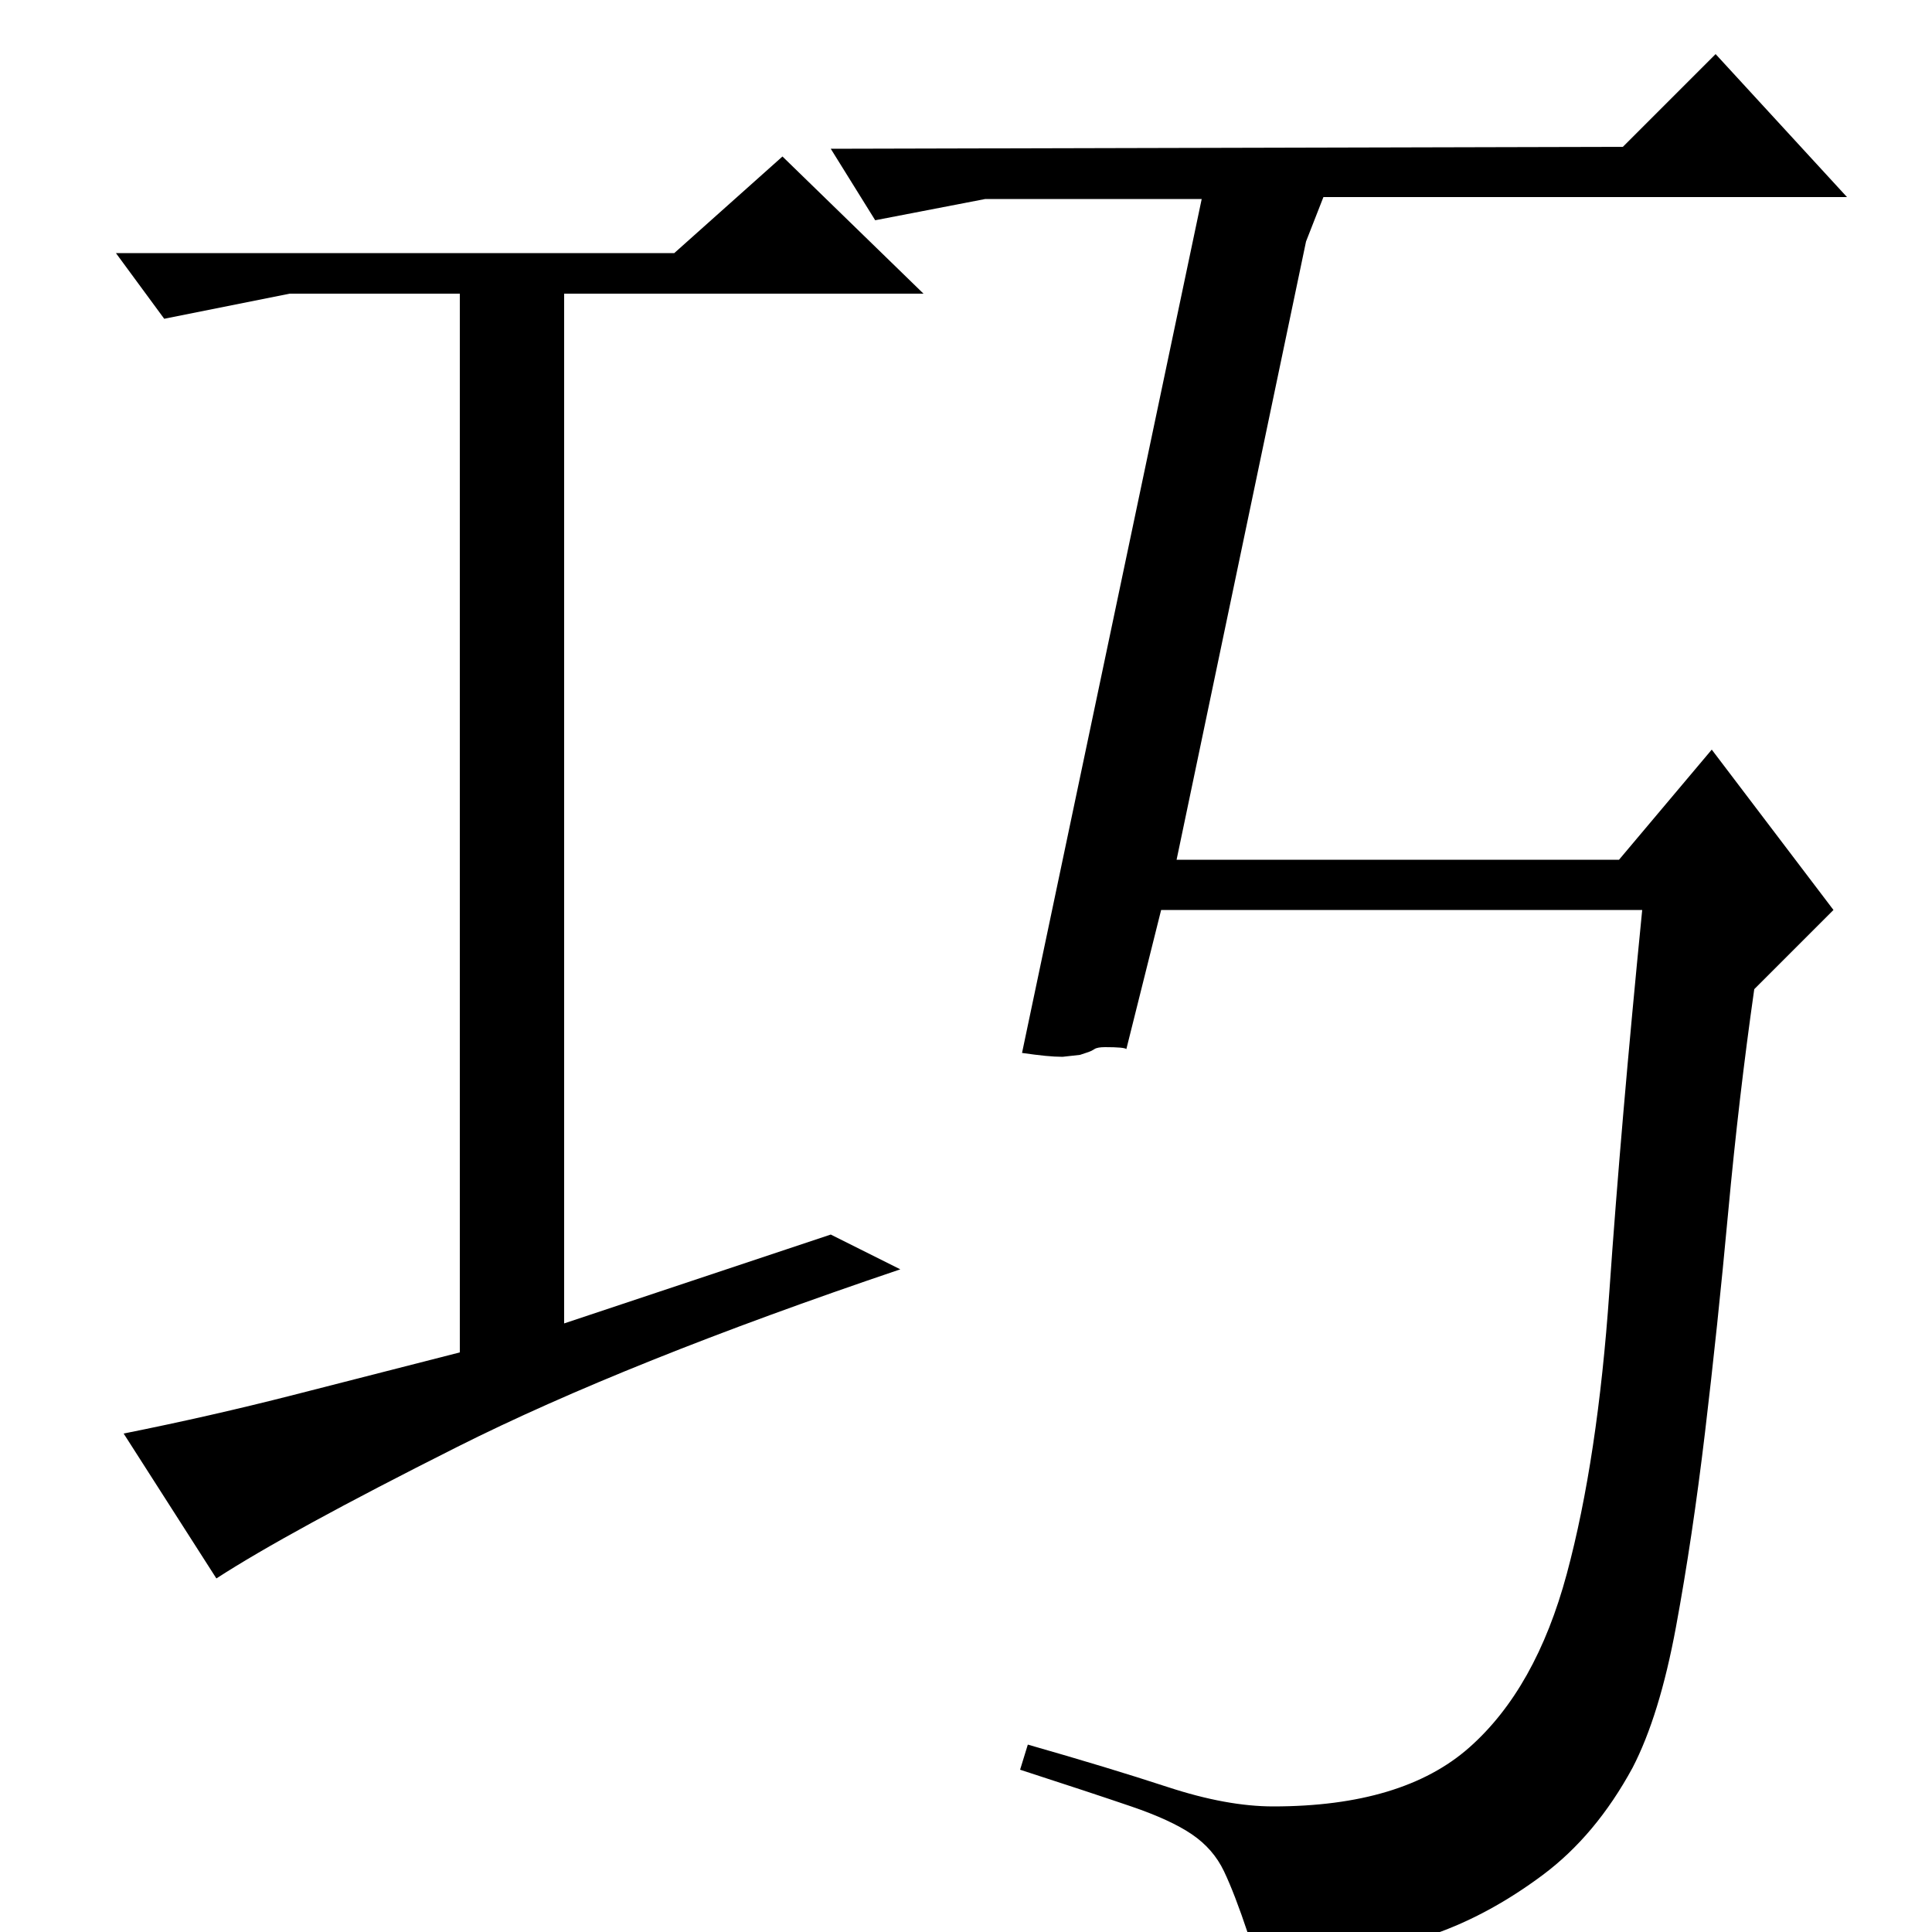<?xml version="1.0" standalone="no"?>
<!DOCTYPE svg PUBLIC "-//W3C//DTD SVG 1.1//EN" "http://www.w3.org/Graphics/SVG/1.1/DTD/svg11.dtd" >
<svg xmlns="http://www.w3.org/2000/svg" xmlns:xlink="http://www.w3.org/1999/xlink" version="1.1" viewBox="0 -200 1000 1000">
  <g transform="matrix(1 0 0 -1 0 800)">
   <path fill="currentColor"
d="M840 924l48 48l68 -74h-271l-9 -23l-67 -320h229l48 57l63 -83l-41 -41q-8 -56 -13.5 -115.5t-12 -114t-15 -100.5t-22.5 -73q-19 -35 -46.5 -55.5t-56 -30.5t-53.5 -12.5t-39 -2.5l-4 15q-7 21 -12.5 32.5t-16.5 19t-31.5 14.5t-57.5 19l4 13q42 -12 72.5 -22t54.5 -10
q67 0 101.5 30.5t50.5 90t22 146t17 197.5h-249l-18 -72q-1 1 -11 1q-4 0 -5.5 -1t-3 -1.5l-4.5 -1.5t-9 -1q-4 0 -9 0.5t-12 1.5l93 442h-112l-57 -11l-23 37zM292 315l138 46l36 -18q-142 -48 -229.5 -92t-124.5 -68l-48 75q45 9 88 20l86 22v548h-88l-65 -13l-25 34h289
l56 50l73 -71h-186v-533z" />
  </g>

</svg>
